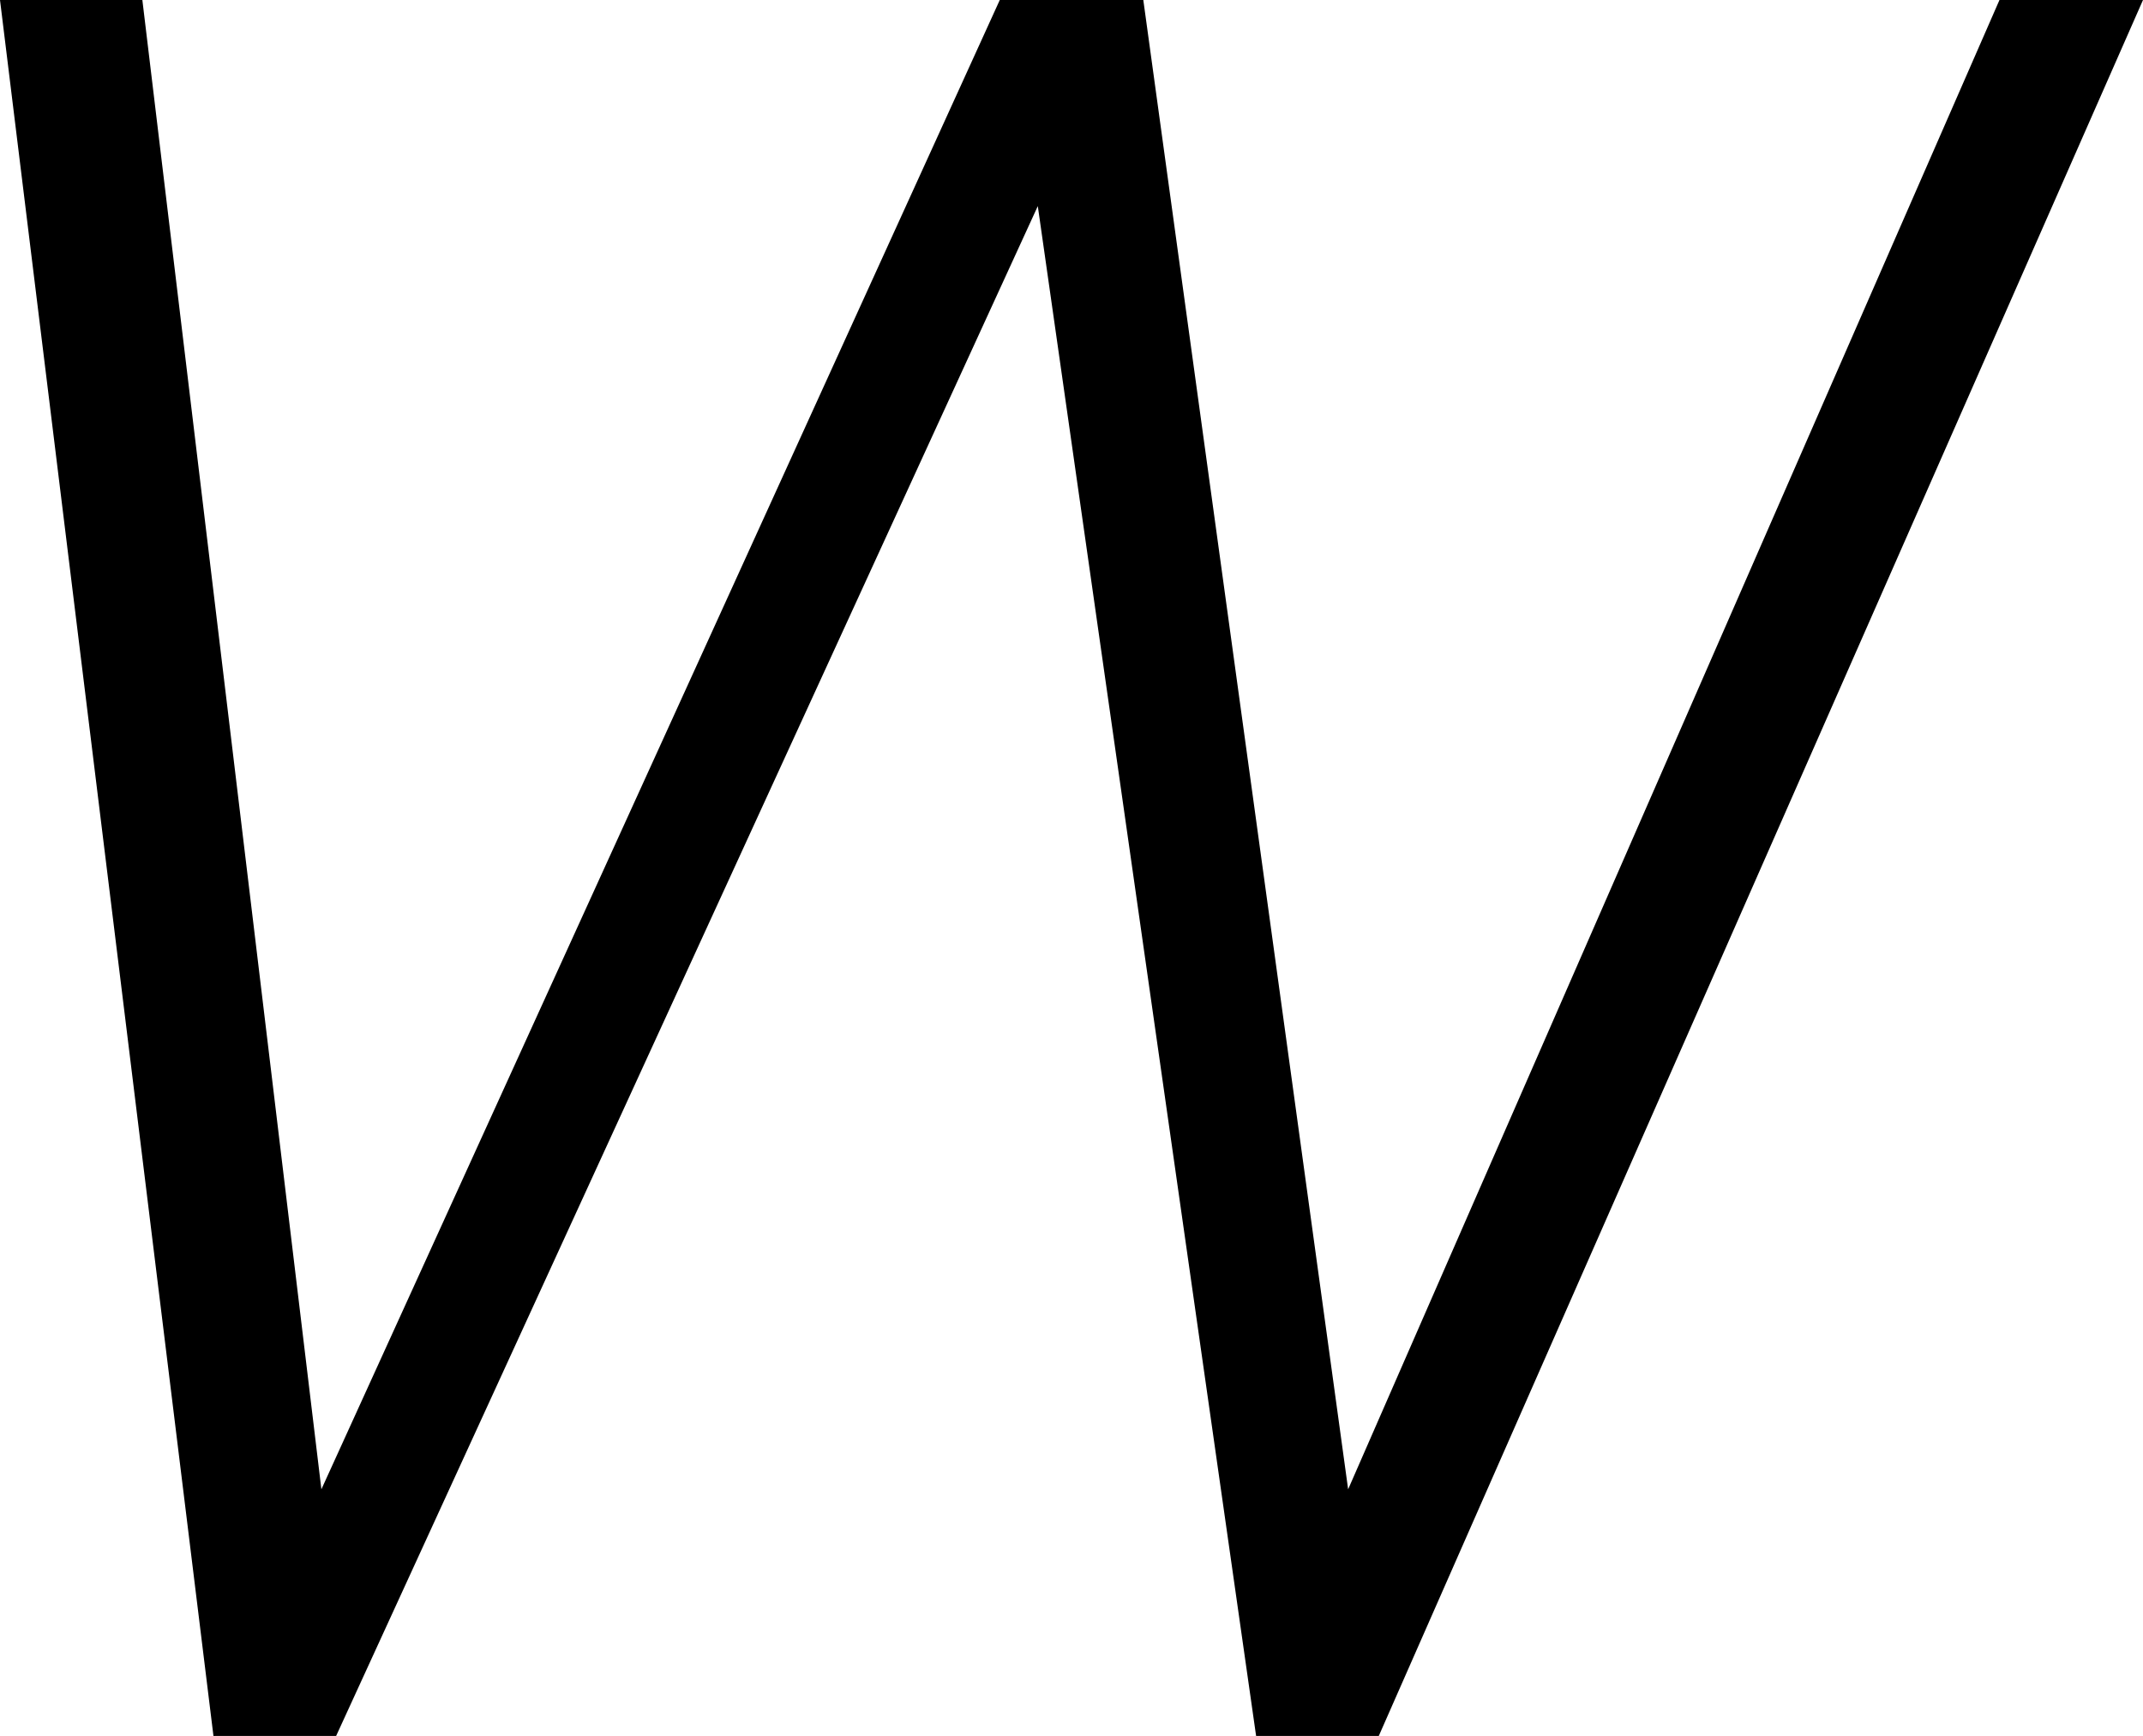 <svg width="25.591" height="20.728" viewBox="2.944 -41.426 25.591 20.728" xmlns="http://www.w3.org/2000/svg"><path d="M2.944 -41.426L4.644 -41.426L6.782 -23.643L14.883 -41.426L16.597 -41.426L19.043 -23.643L26.821 -41.426L28.535 -41.426L19.409 -20.698L17.944 -20.698L15.337 -38.965L6.958 -20.698L5.493 -20.698ZM2.944 -41.426"></path></svg>
